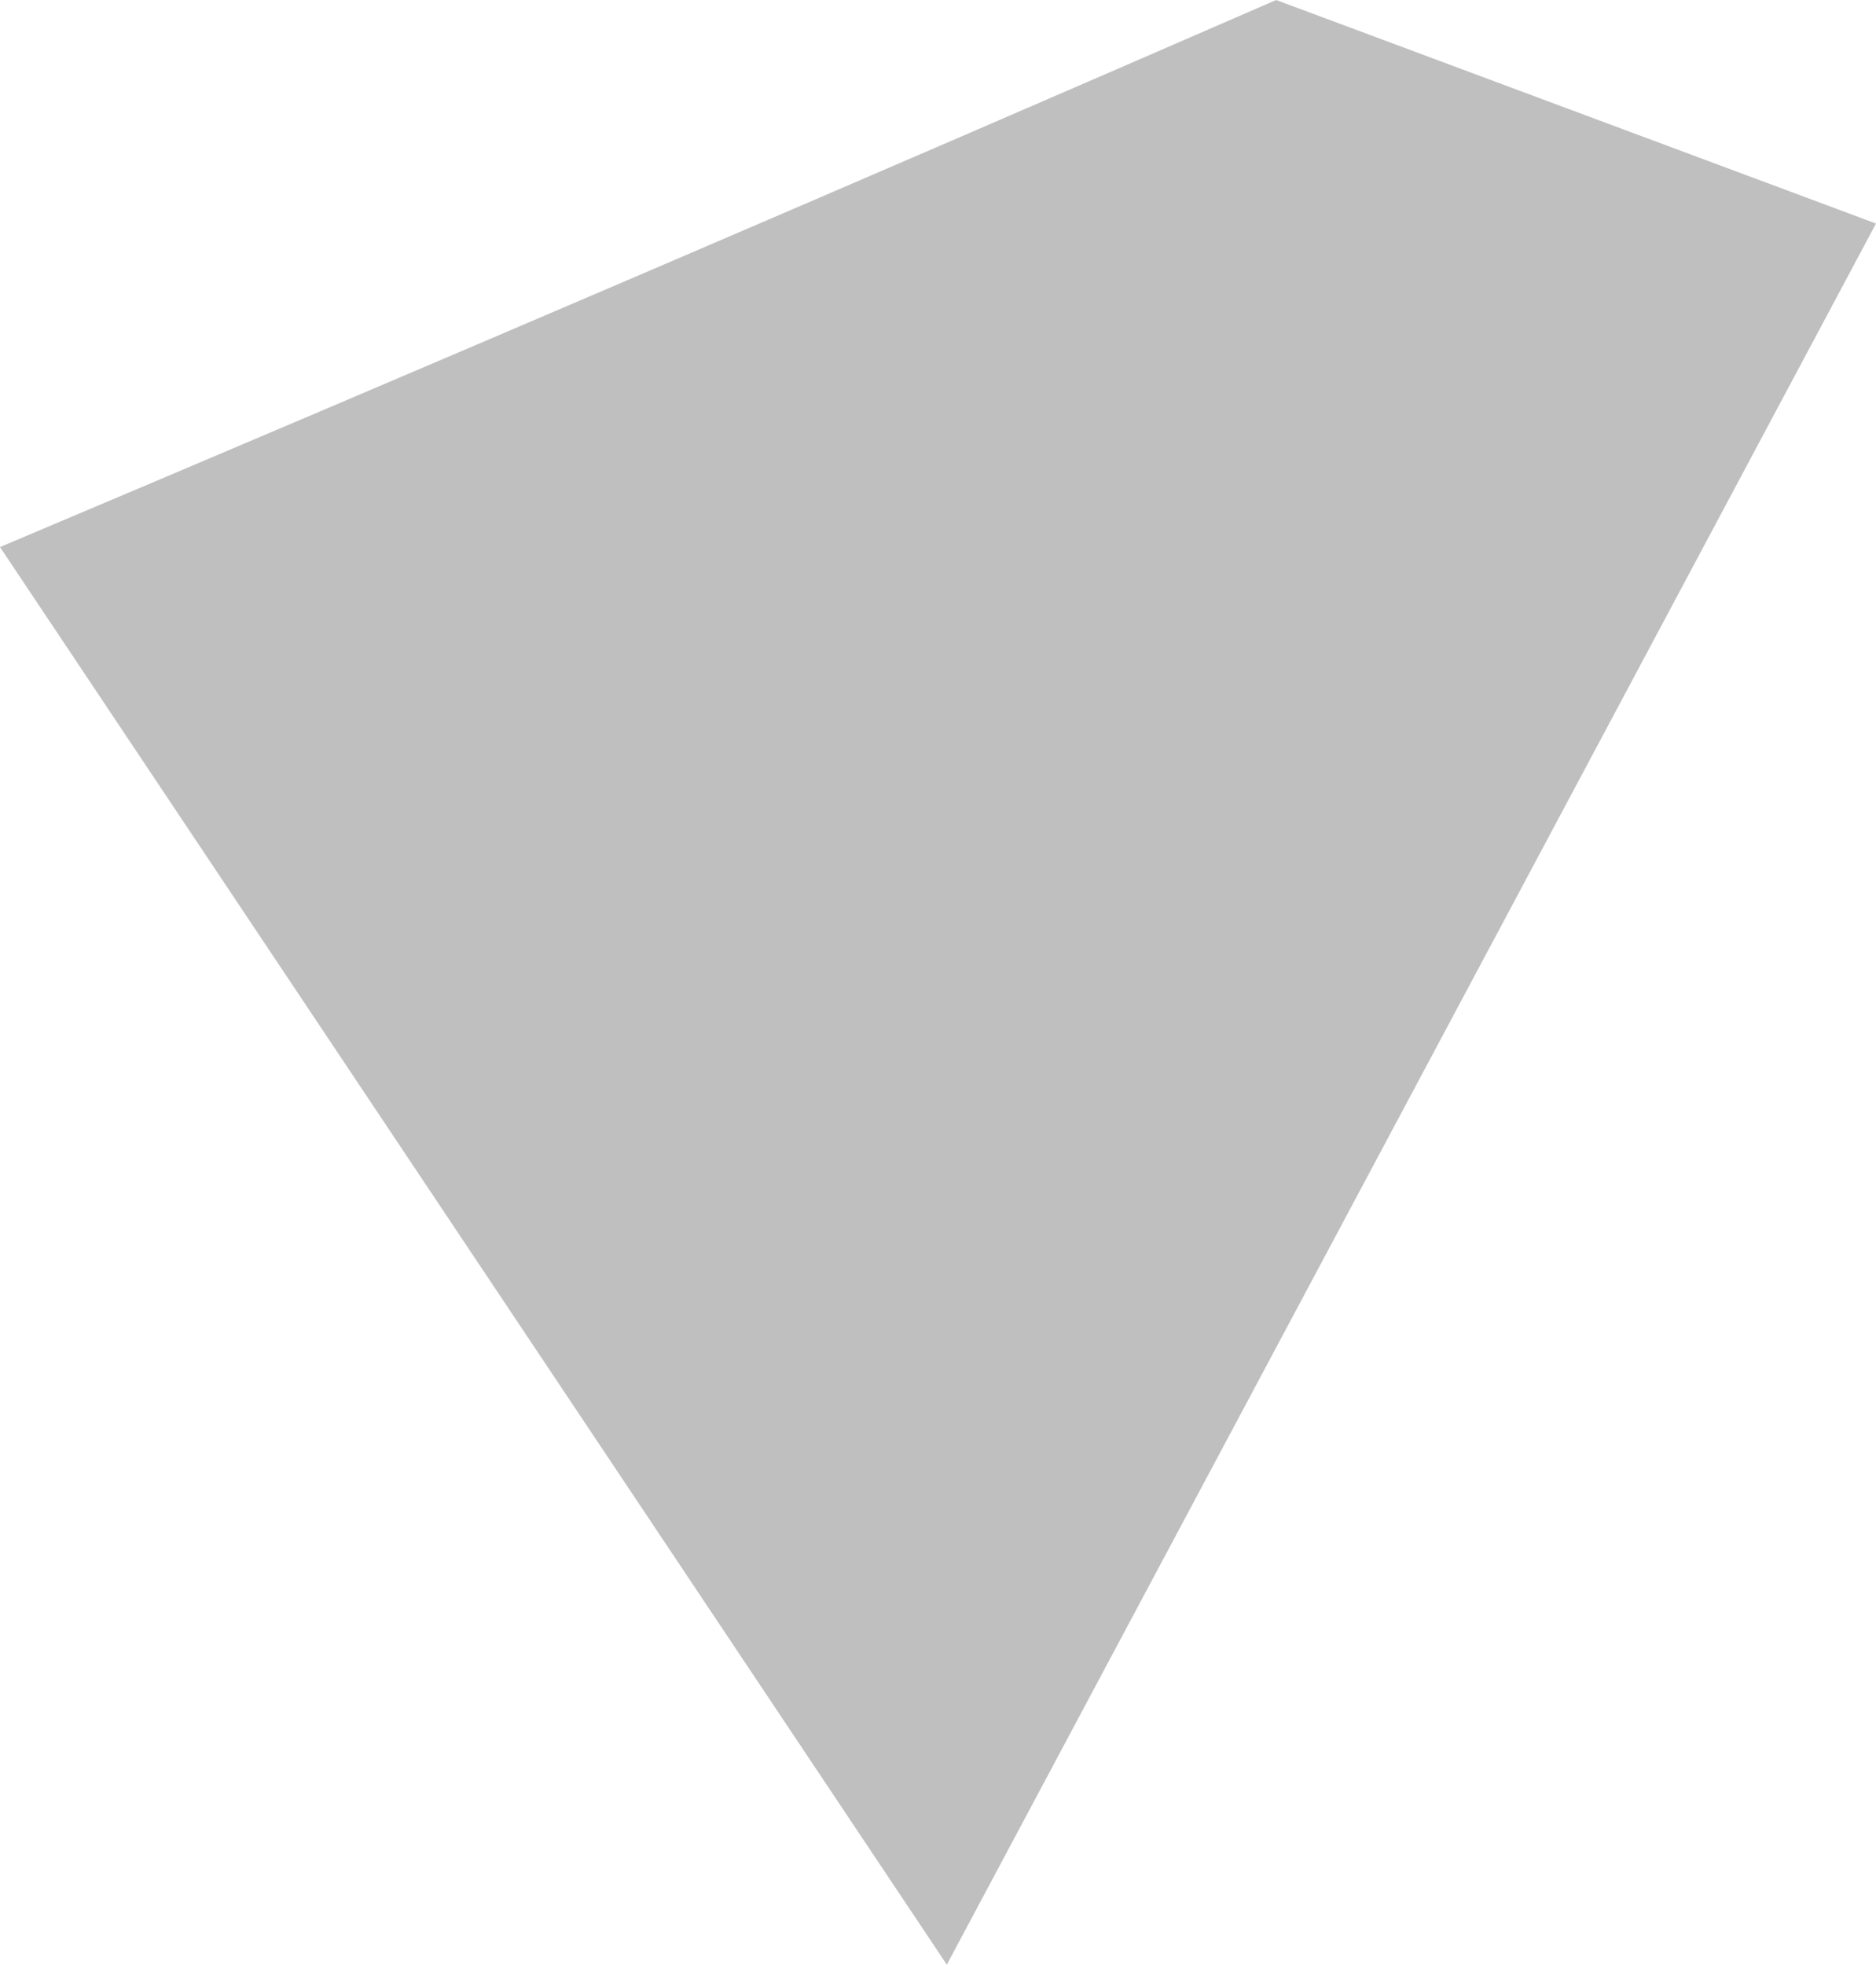 <?xml version="1.0" encoding="UTF-8" standalone="no"?>
<svg xmlns:ffdec="https://www.free-decompiler.com/flash" xmlns:xlink="http://www.w3.org/1999/xlink" ffdec:objectType="shape" height="16.7px" width="15.95px" xmlns="http://www.w3.org/2000/svg">
  <g transform="matrix(1.0, 0.0, 0.0, 1.0, -12.55, -21.2)">
    <path d="M28.5 23.1 L20.6 37.9 12.55 25.85 Q18.0 23.55 23.4 21.2 L28.5 23.1" fill="#000000" fill-opacity="0.251" fill-rule="evenodd" stroke="none"/>
  </g>
</svg>
